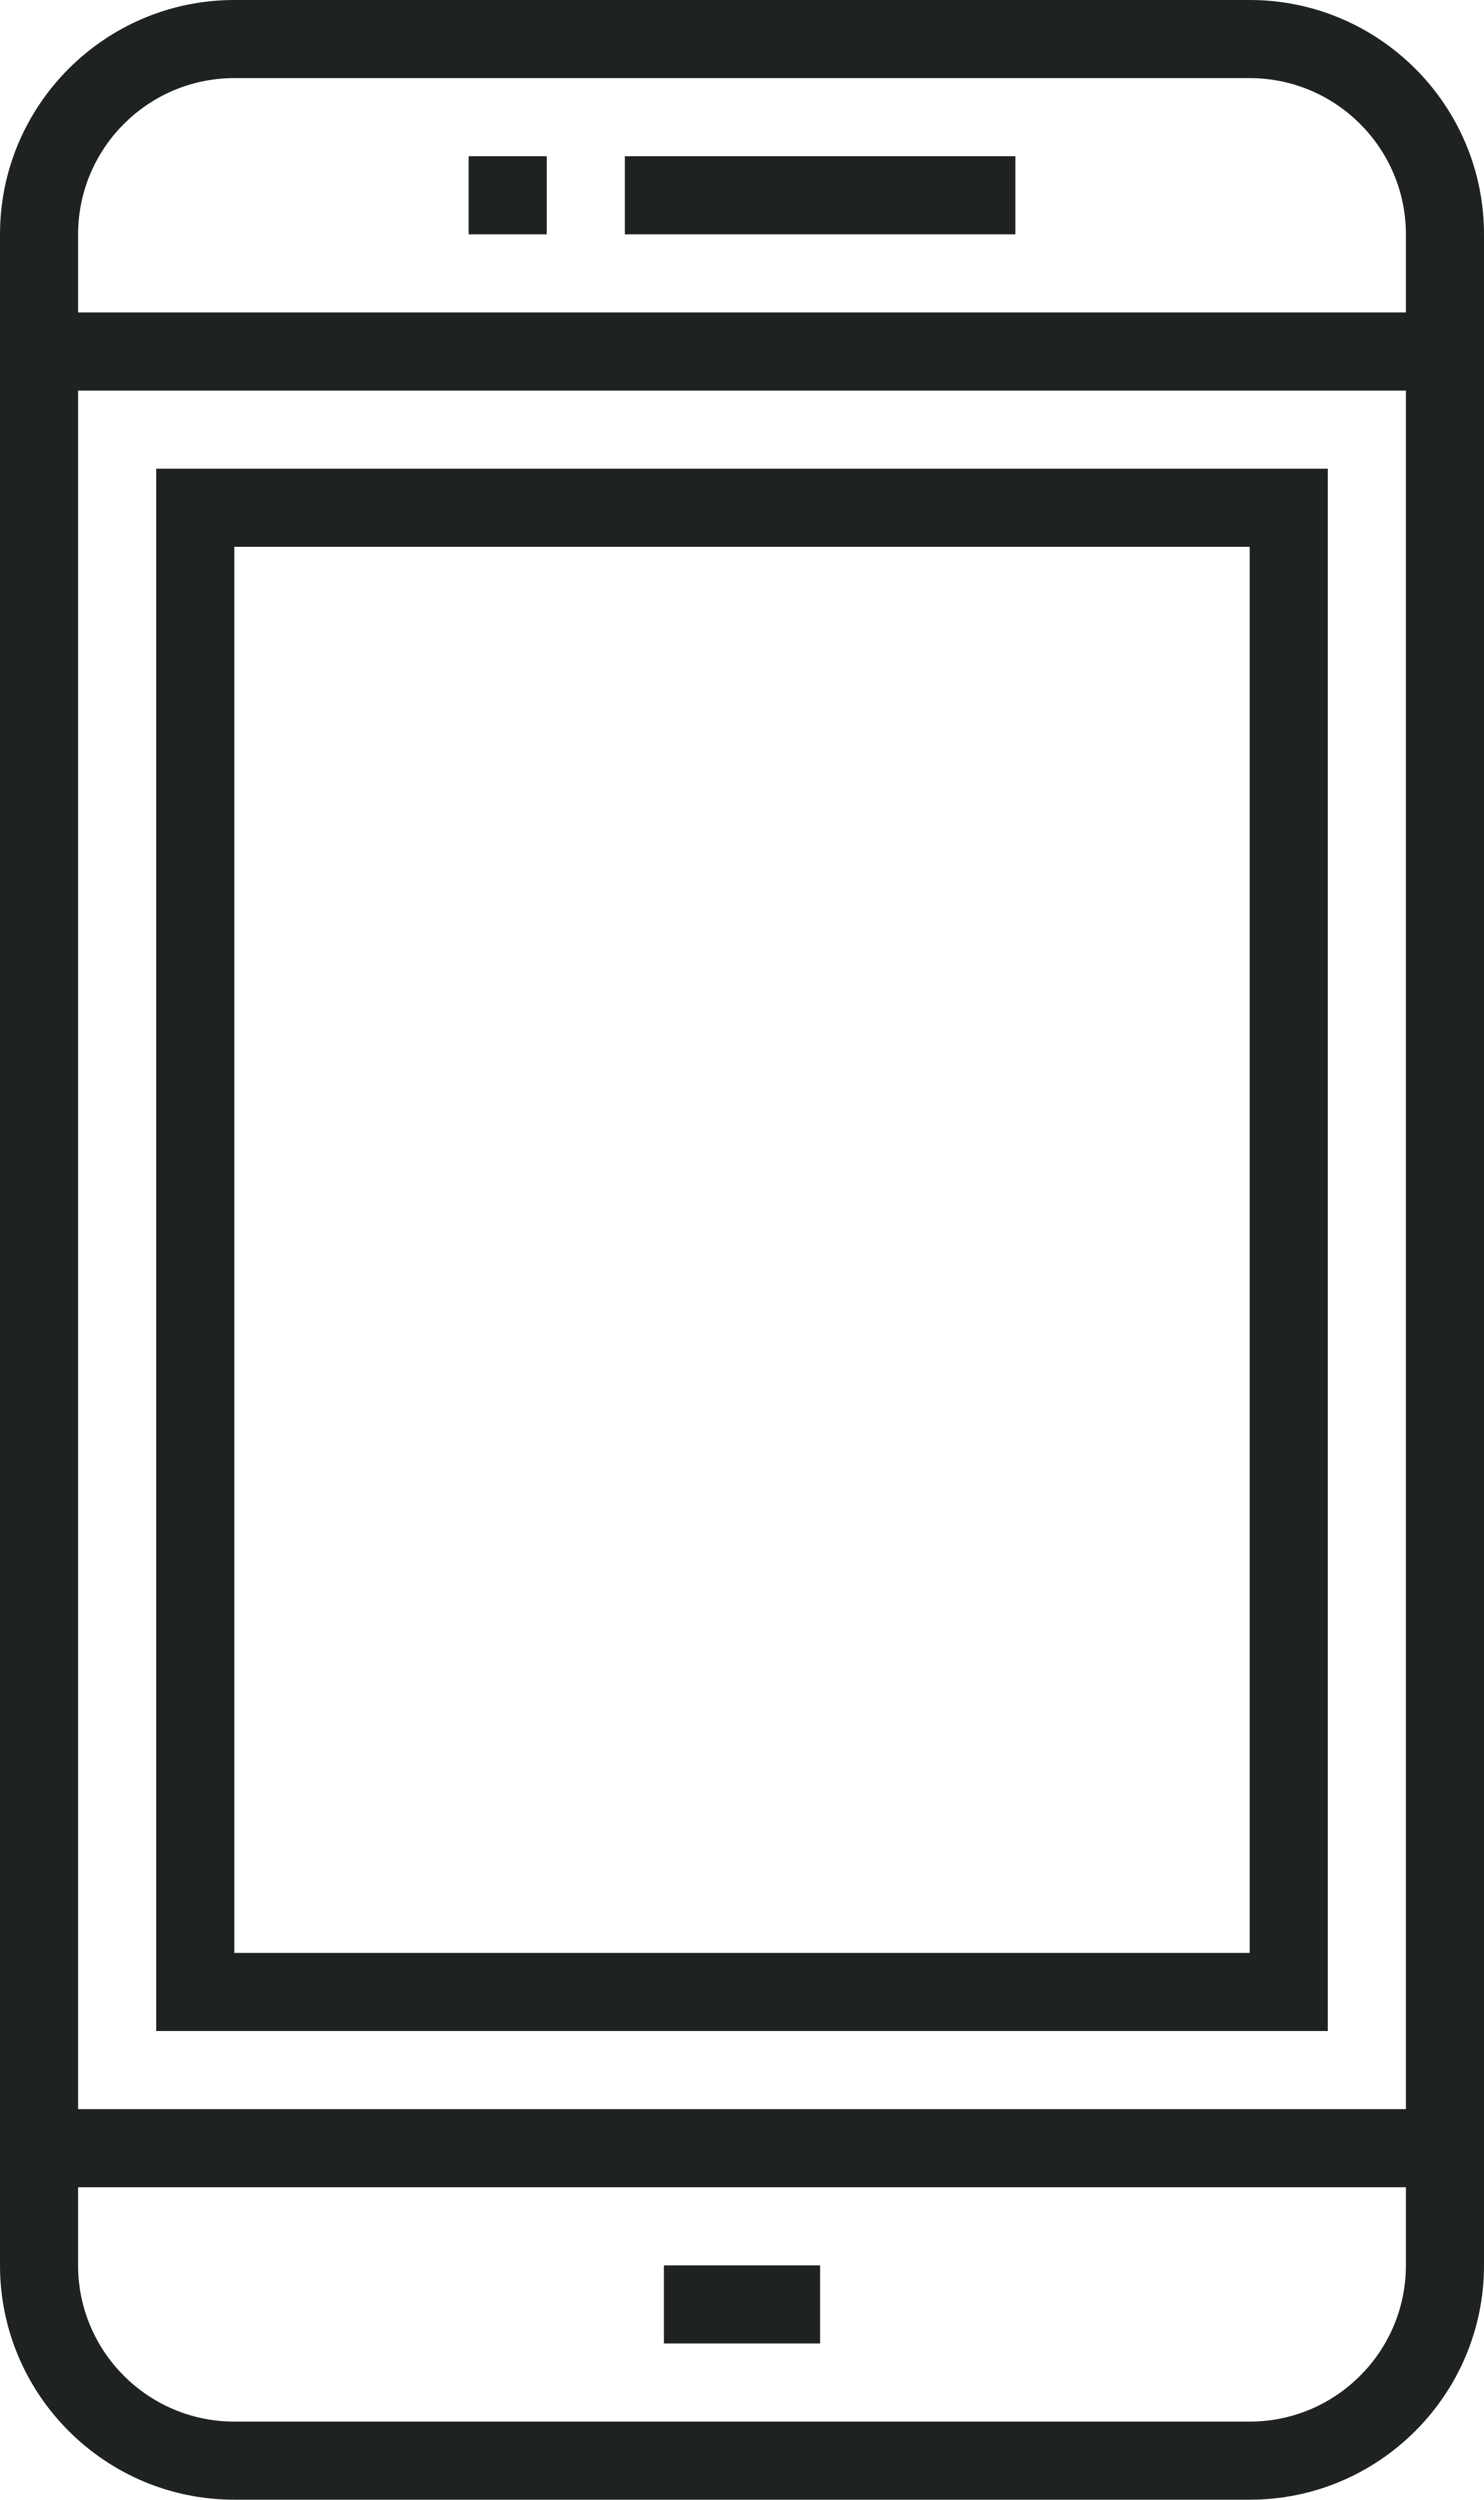 <?xml version="1.0" encoding="UTF-8"?>
<svg width="38px" height="64px" viewBox="0 0 38 64" version="1.1" xmlns="http://www.w3.org/2000/svg" xmlns:xlink="http://www.w3.org/1999/xlink">
    <!-- Generator: Sketch 42 (36781) - http://www.bohemiancoding.com/sketch -->
    <title>Group 2</title>
    <desc>Created with Sketch.</desc>
    <defs></defs>
    <g id="INSTALL-PAGE" stroke="none" stroke-width="1" fill="none" fill-rule="evenodd">
        <g id="Install-Page-Copy" transform="translate(-1067, -798)" fill="#1E2221">
            <g id="Group-2" transform="translate(1067, 798)">
                <path d="M6,64 C2.691,64 0,61.309 0,58 L0,6 C0,2.691 2.691,0 6,0 L32,0 C35.309,0 38,2.691 38,6 L38,43 L36,43 L36,6 C36,3.794 34.206,2 32,2 L6,2 C3.794,2 2,3.794 2,6 L2,58 C2,60.206 3.794,62 6,62 L32,62 C34.206,62 36,60.206 36,58 L36,43 L38,43 L38,58 C38,61.309 35.309,64 32,64 L6,64 Z" id="Fill-477"></path>
                <polygon id="Fill-478" points="17 60 21 60 21 58 17 58"></polygon>
                <polygon id="Fill-479" points="12 6 14 6 14 4 12 4"></polygon>
                <polygon id="Fill-480" points="16 6 26 6 26 4 16 4"></polygon>
                <polygon id="Fill-481" points="1 10 37 10 37 8 1 8"></polygon>
                <polygon id="Fill-482" points="1 56 37 56 37 54 1 54"></polygon>
                <polygon id="Fill-483" points="4 52 4 12 34 12 34 27 32 27 32 14 6 14 6 50 32 50 32 27 34 27 34 52"></polygon>
            </g>
        </g>
    </g>
</svg>